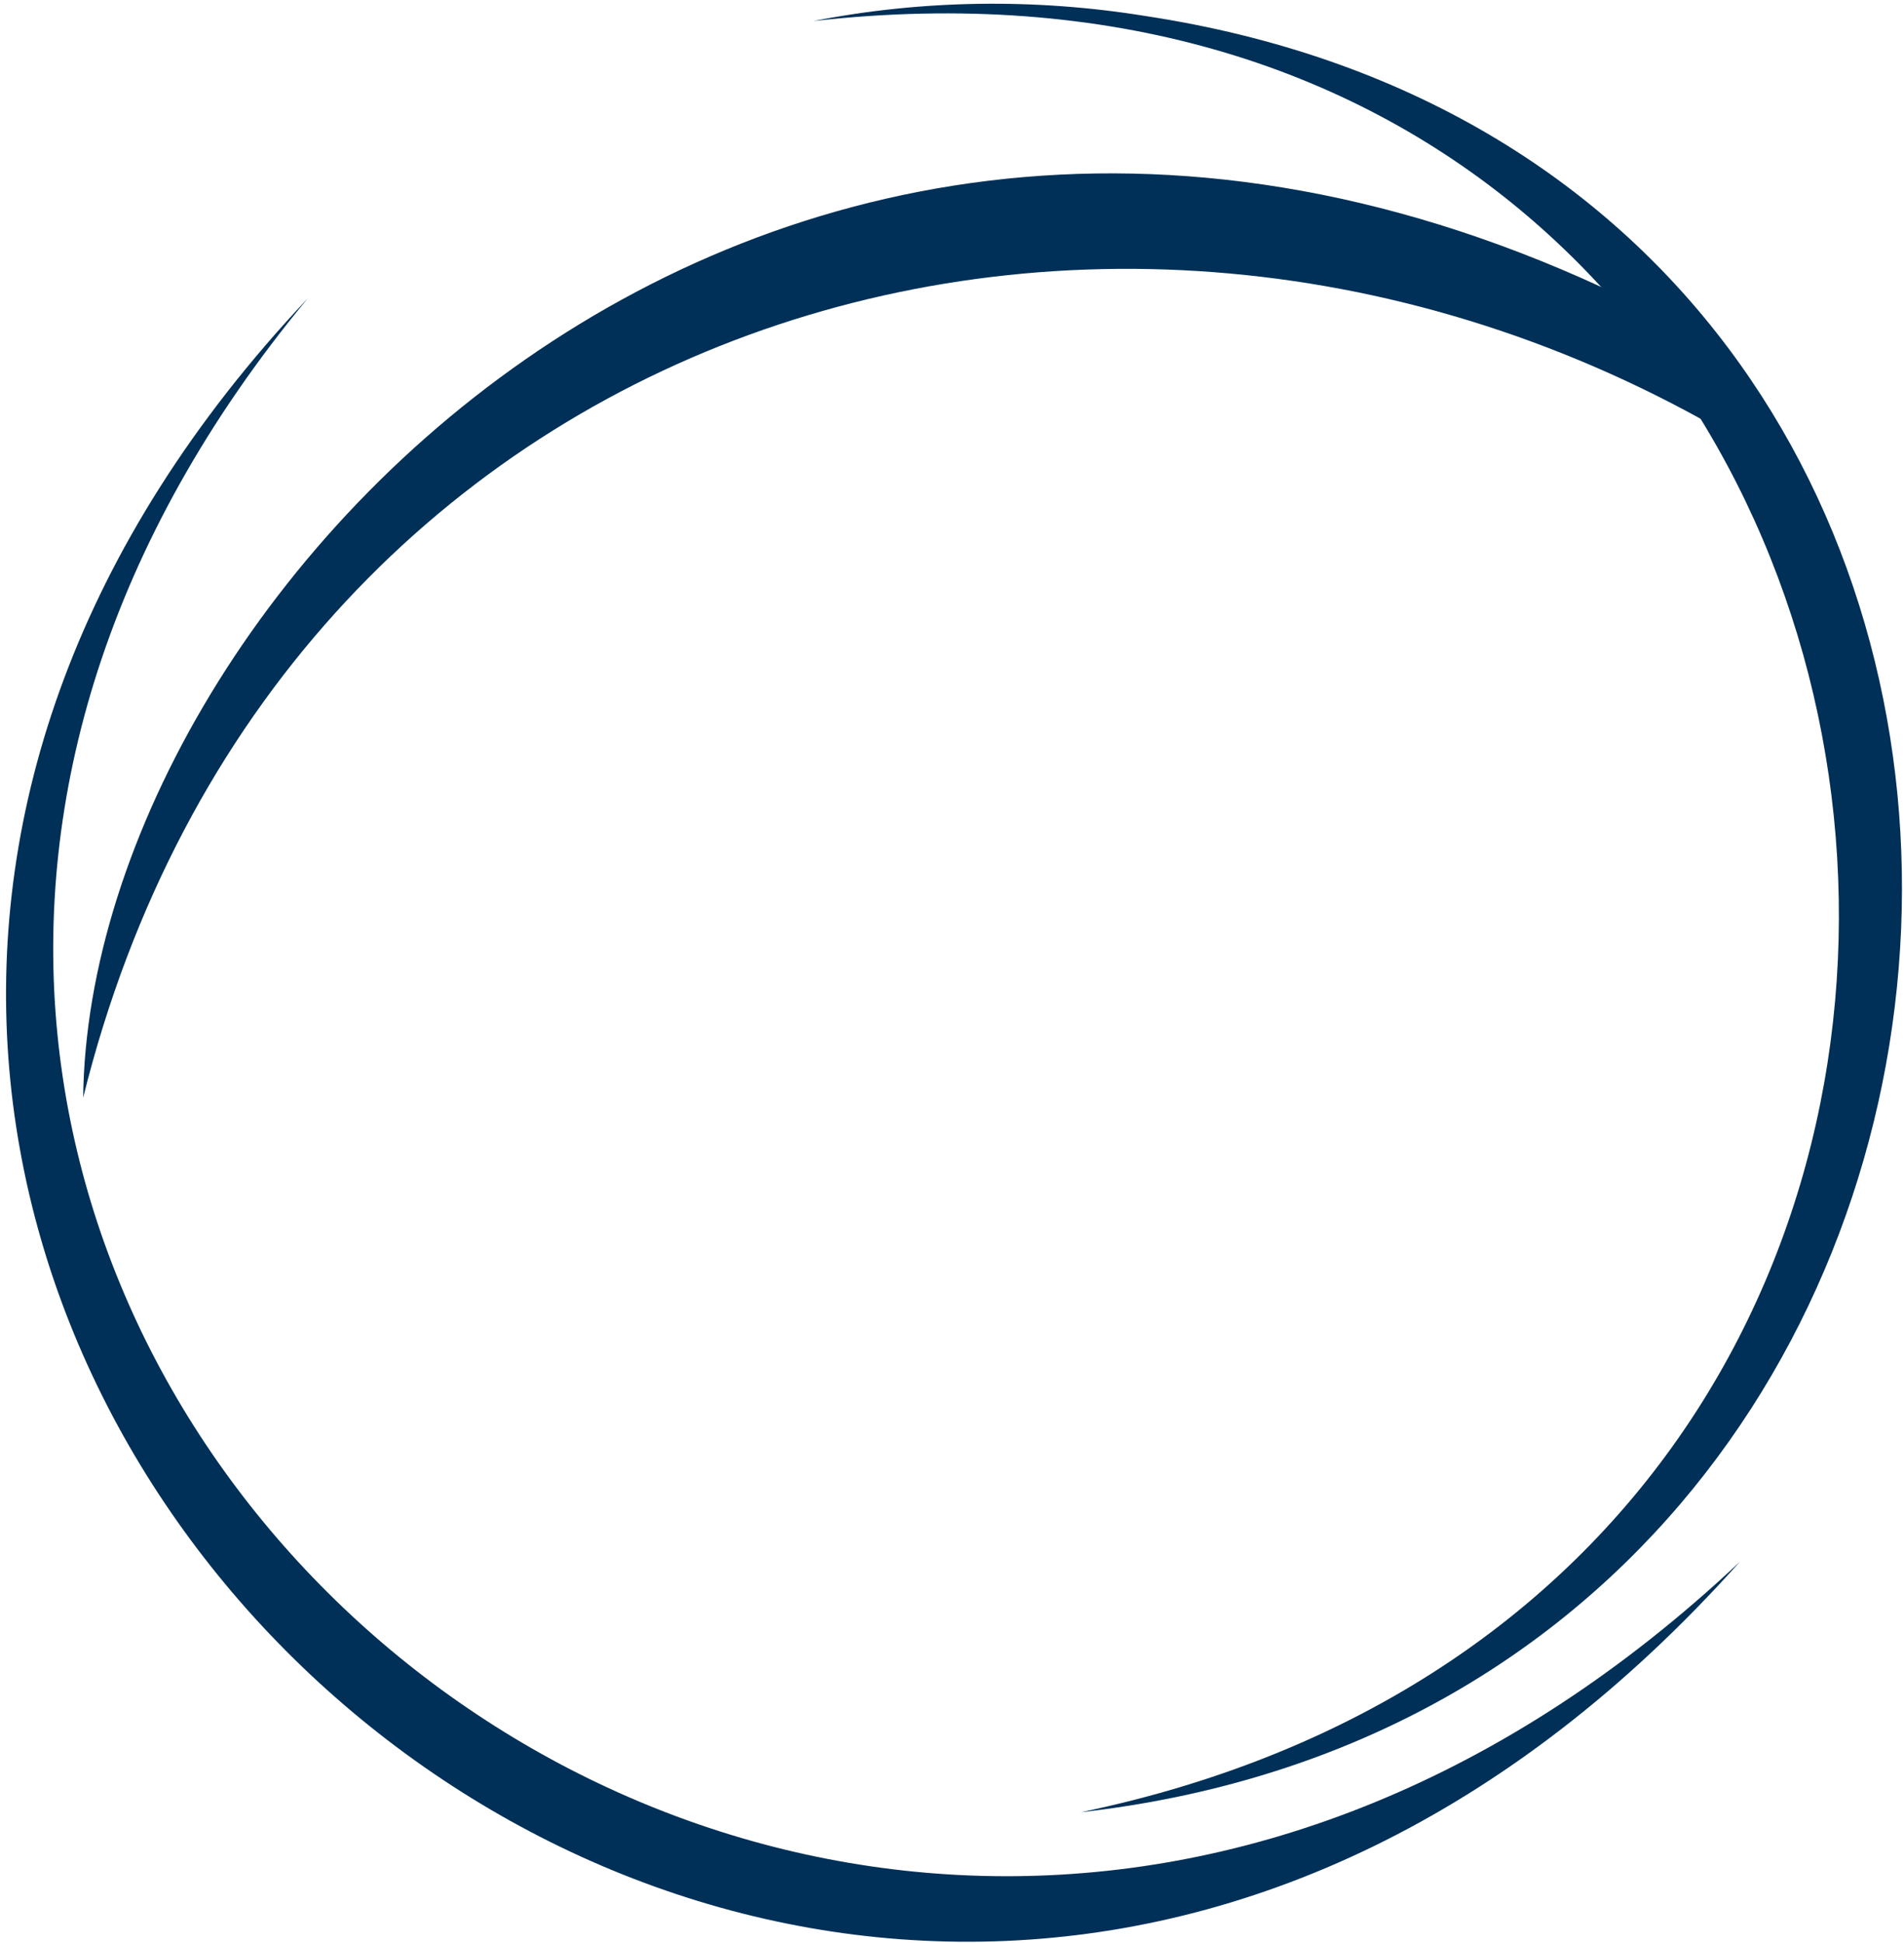 <svg width="302" height="308" viewBox="0 0 302 308" fill="none" xmlns="http://www.w3.org/2000/svg">
<path fill-rule="evenodd" clip-rule="evenodd" d="M275.965 247.6C128.812 412.272 -98.809 203.804 48.812 47.308C-79.656 202.169 126.476 388.33 275.965 247.6Z" fill="#003057"/>
<path fill-rule="evenodd" clip-rule="evenodd" d="M277.133 70.666C176.111 9.352 43.79 50.695 13.191 174.023C14.126 92.739 126.009 -23.82 267.206 52.092L277.133 70.666Z" fill="#003057"/>
<path fill-rule="evenodd" clip-rule="evenodd" d="M181.565 2.52C349.273 27.863 337.162 268.505 171.44 287.308C355.615 249.001 317.74 -18.035 129.01 3.337C146.295 -0.05 164.164 -0.283 181.565 2.52Z" fill="#003057"/>
</svg>
